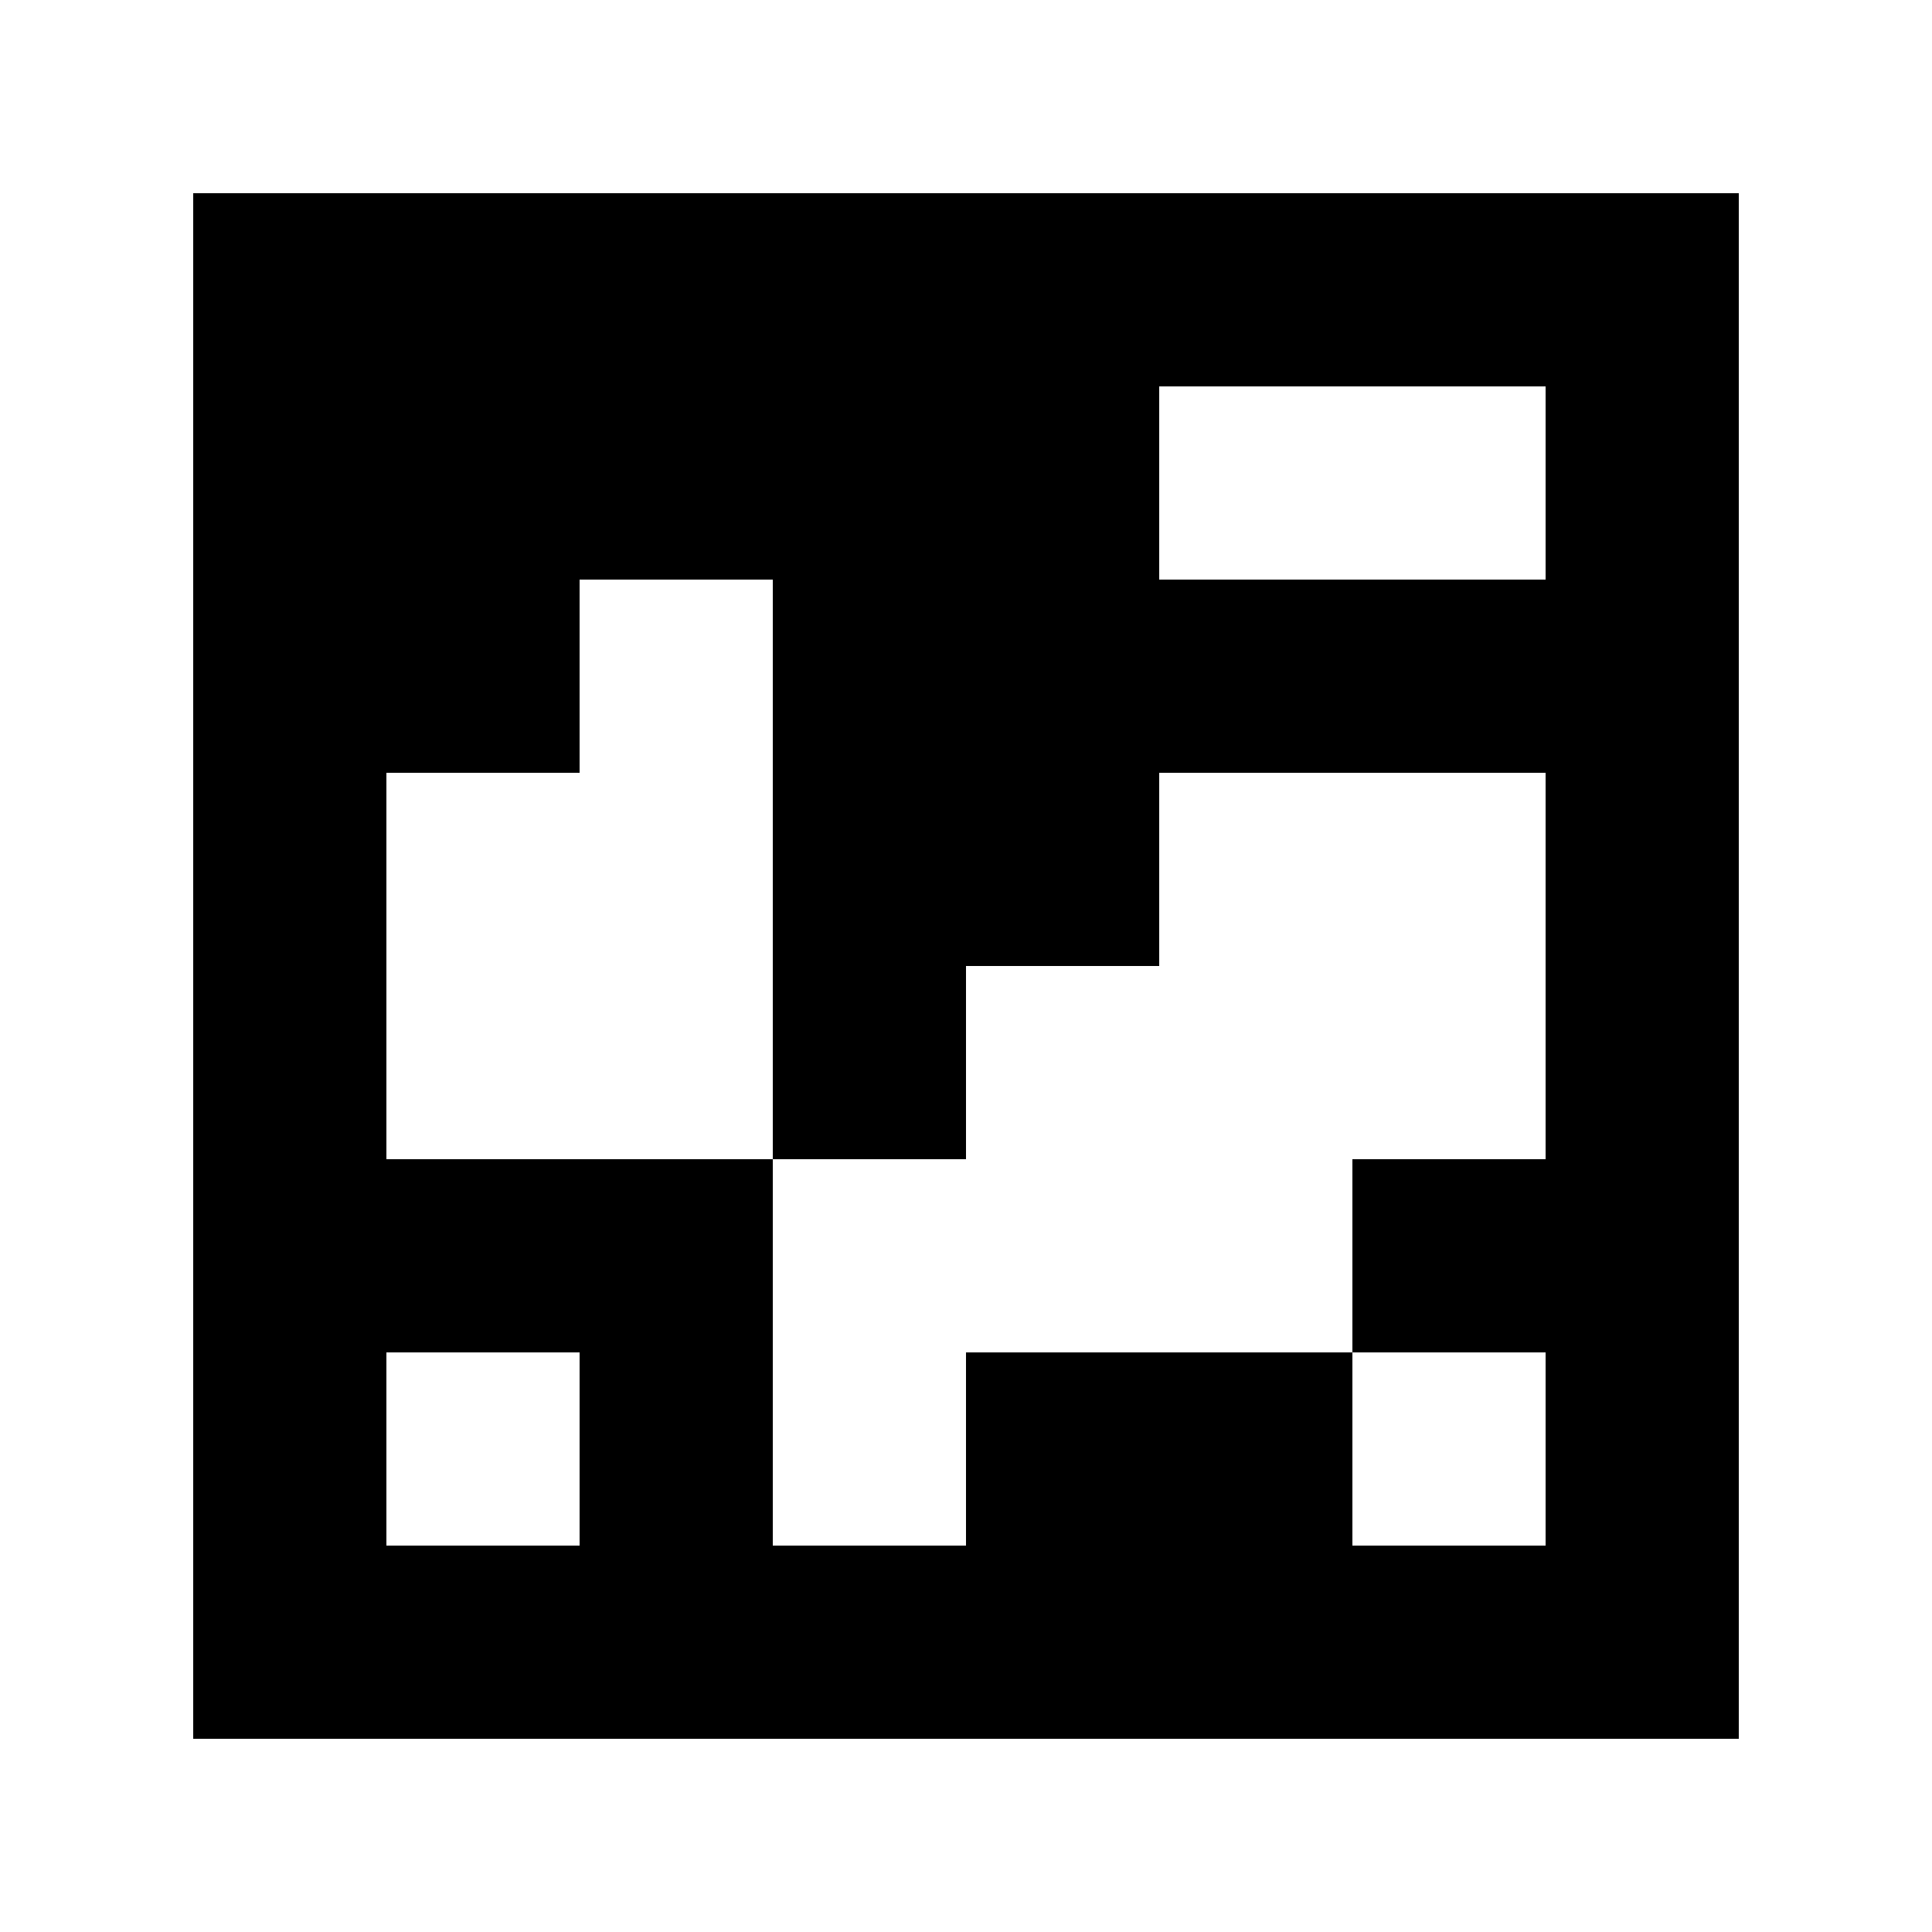 <?xml version="1.0" standalone="yes"?>
<svg xmlns="http://www.w3.org/2000/svg" width="100" height="100">
<path style="fill:#ffffff; stroke:none;" d="M0 0L0 100L100 100L100 0L0 0z"/>
<path style="fill:#000000; stroke:none;" d="M10 10L10 90L90 90L90 10L10 10z"/>
<path style="fill:#ffffff; stroke:none;" d="M60 20L60 30L80 30L80 20L60 20M30 30L30 40L20 40L20 60L40 60L40 80L50 80L50 70L70 70L70 80L80 80L80 70L70 70L70 60L80 60L80 40L60 40L60 50L50 50L50 60L40 60L40 30L30 30M20 70L20 80L30 80L30 70L20 70z"/>
</svg>
